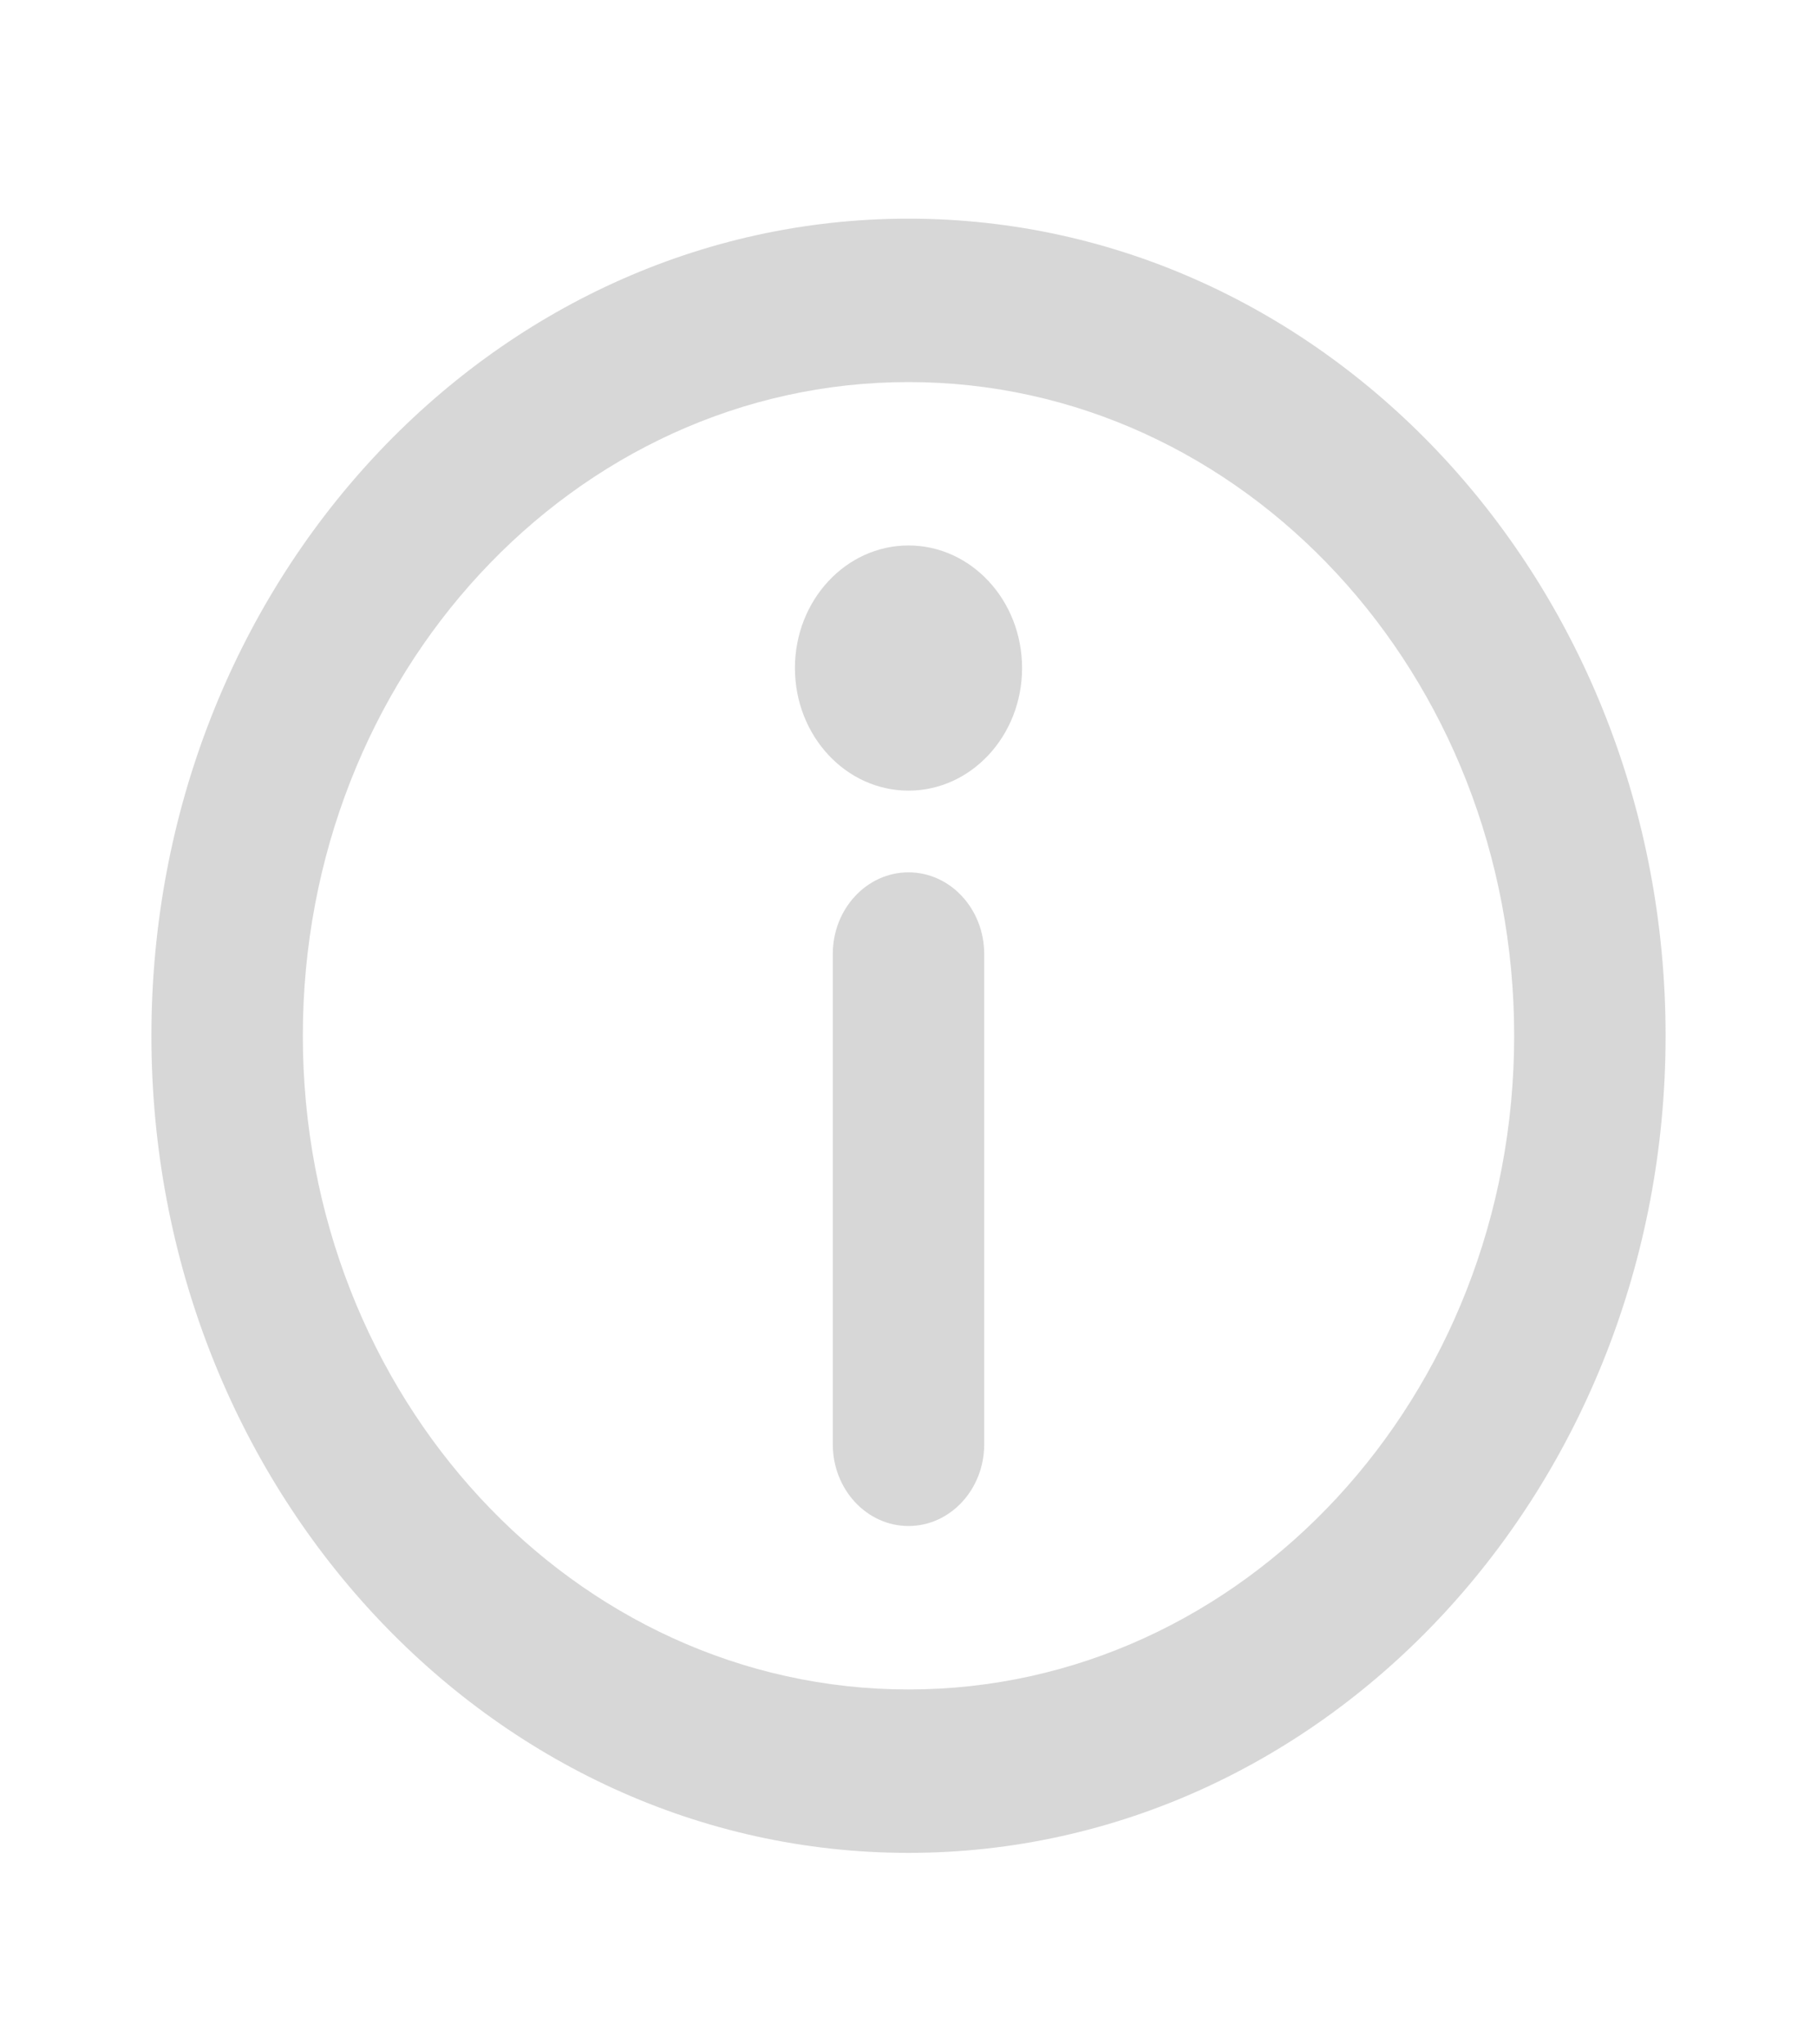 <svg width="24" height="27" viewBox="0 0 24 27" fill="none" xmlns="http://www.w3.org/2000/svg">
<path fill-rule="evenodd" clip-rule="evenodd" d="M12 5.046C7.582 5.046 4 8.911 4 13.679C4 18.447 7.582 22.313 12 22.313C16.418 22.313 20 18.447 20 13.679C20 8.911 16.418 5.046 12 5.046ZM2 13.679C2 7.719 6.477 2.888 12 2.888C17.523 2.888 22 7.719 22 13.679C22 19.639 17.523 24.471 12 24.471C6.477 24.471 2 19.639 2 13.679Z" fill="#B0B0B0" fill-opacity="0.5"/>
<path fill-rule="evenodd" clip-rule="evenodd" d="M12 11.521C12.552 11.521 13 12.004 13 12.6V19.075C13 19.671 12.552 20.154 12 20.154C11.448 20.154 11 19.671 11 19.075V12.6C11 12.004 11.448 11.521 12 11.521Z" fill="#B0B0B0" fill-opacity="0.5"/>
<path d="M13.5 8.823C13.5 9.717 12.828 10.442 12 10.442C11.172 10.442 10.5 9.717 10.5 8.823C10.5 7.929 11.172 7.204 12 7.204C12.828 7.204 13.5 7.929 13.5 8.823Z" fill="#B0B0B0" fill-opacity="0.5"/>
</svg>
